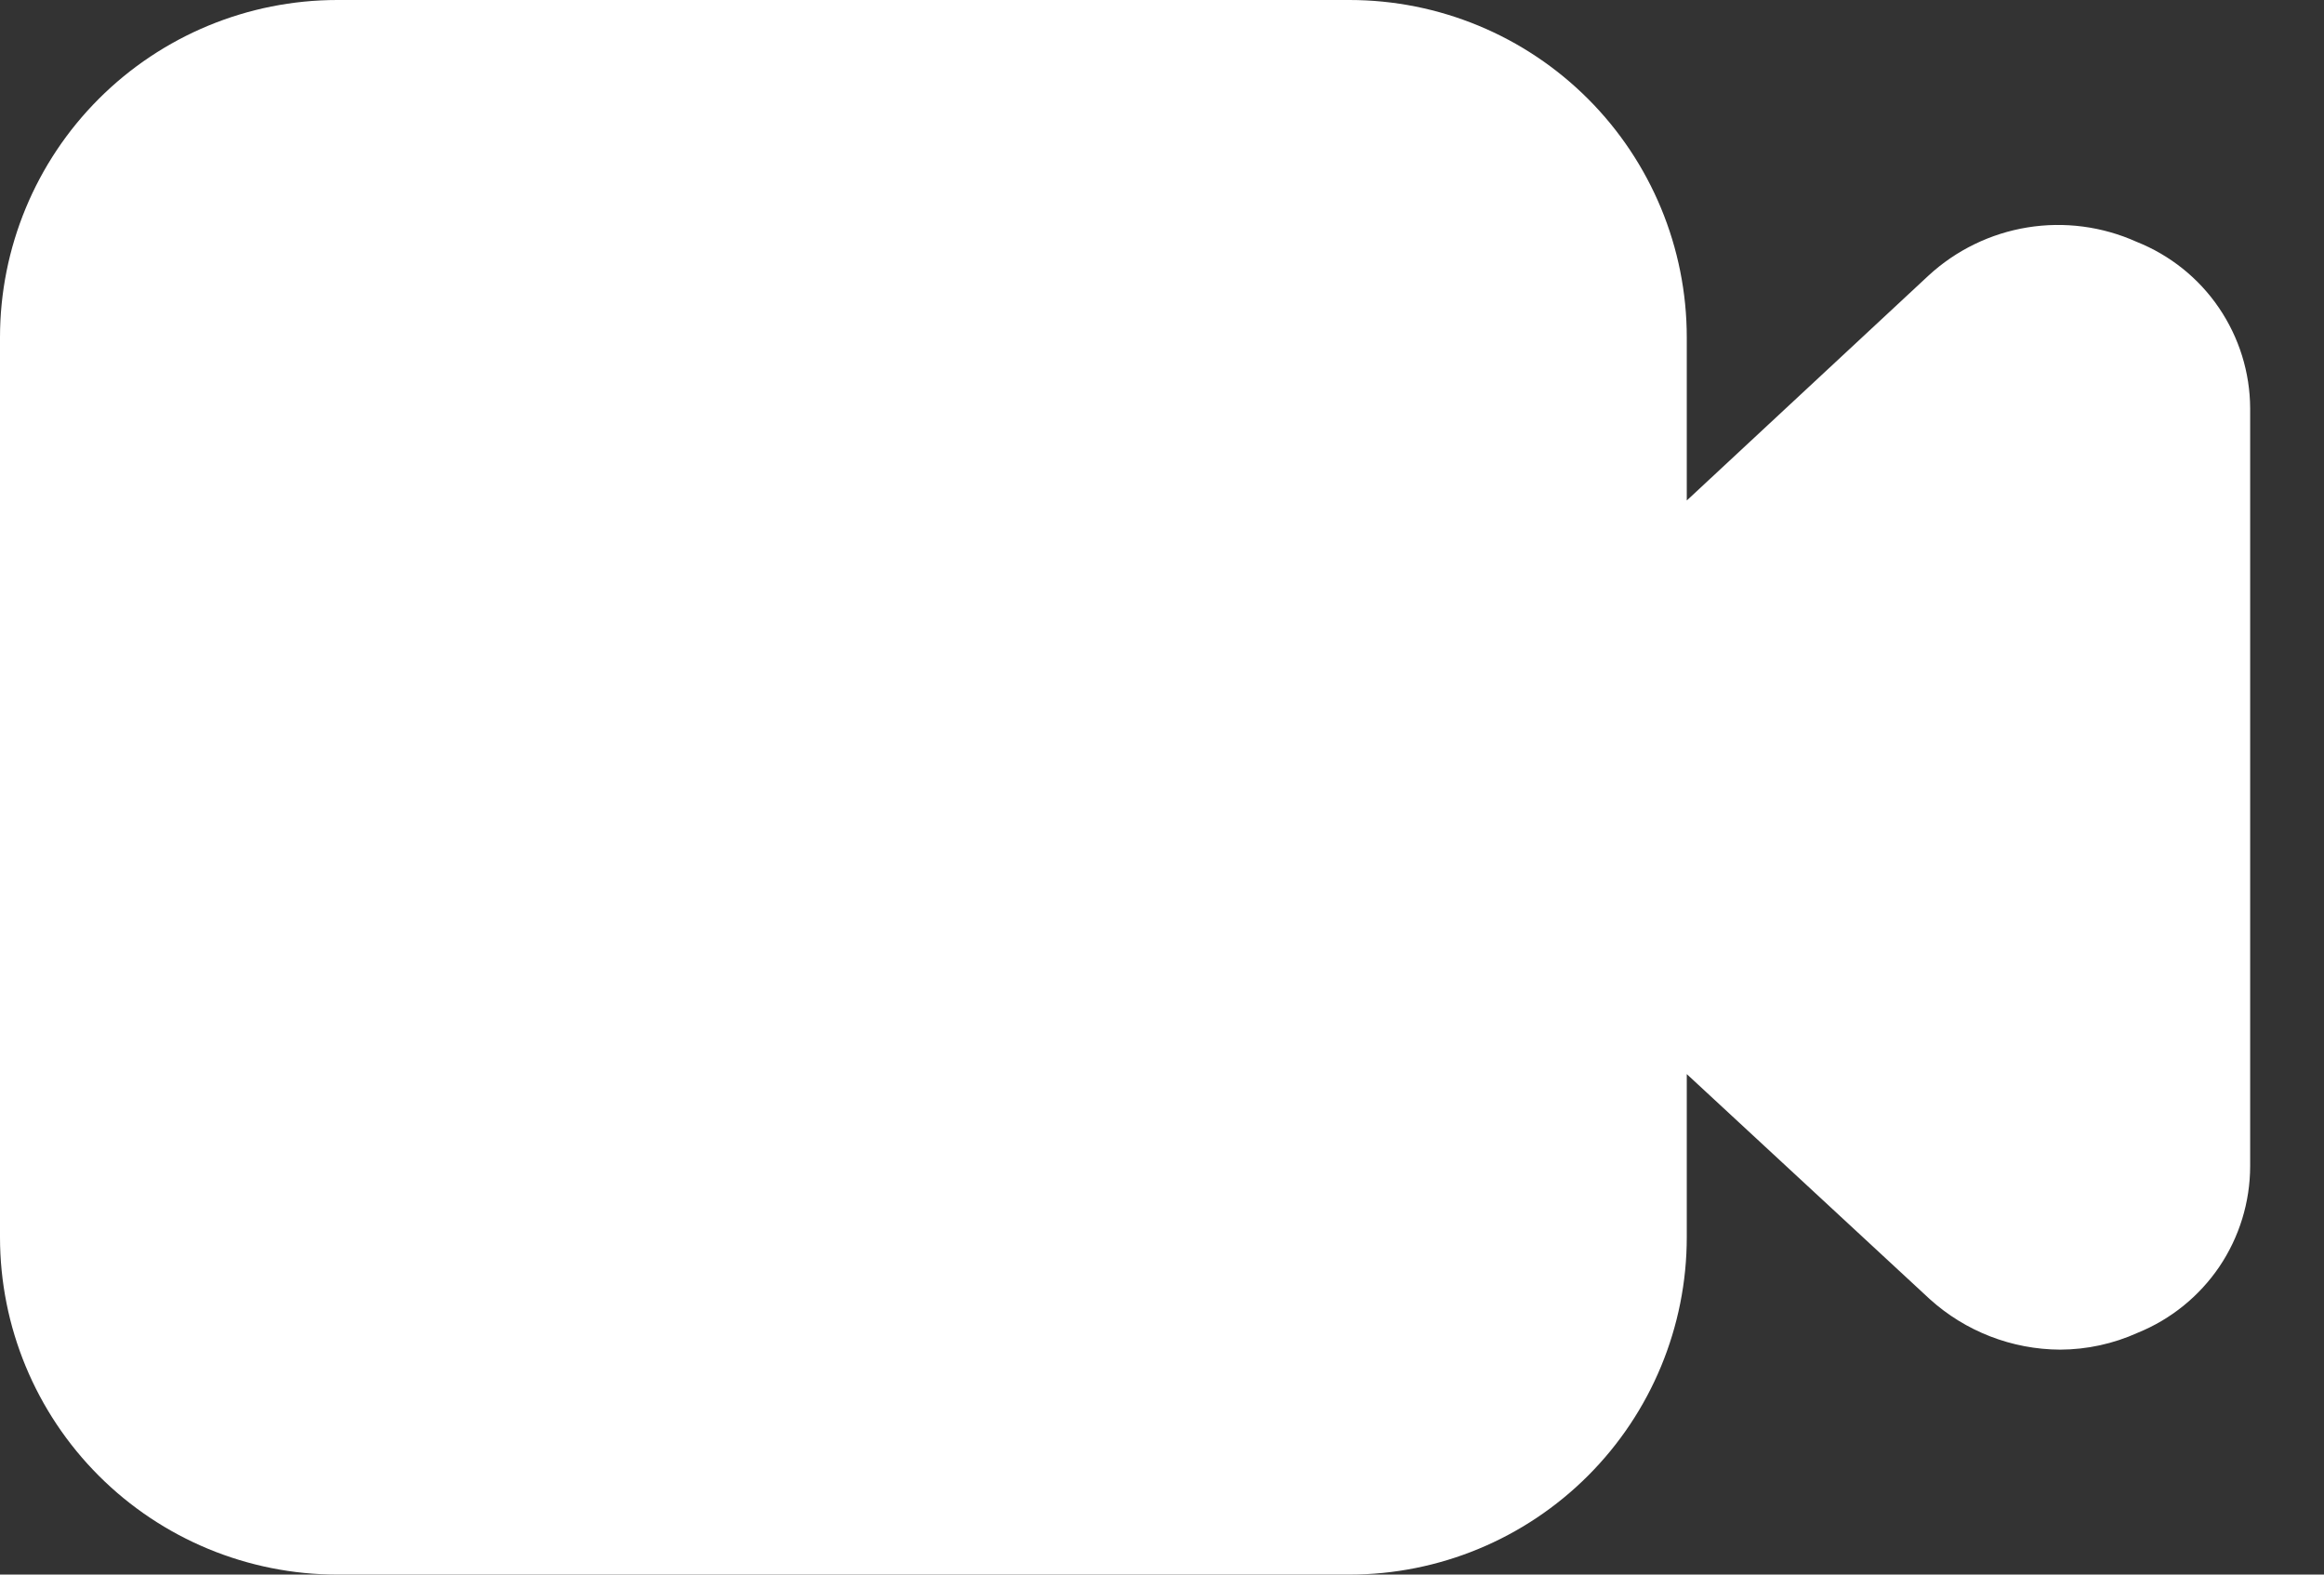 <svg width="31" height="21" viewBox="0 0 31 21" fill="none" xmlns="http://www.w3.org/2000/svg">
<rect x="0" y="0" width="31" height="21" fill="#333333" stroke="none"/>
<path d="M28.5 3.225C28.044 3.02 27.538 2.953 27.045 3.033C26.552 3.113 26.093 3.336 25.725 3.675L22.5 6.675V4.5C22.5 3.307 22.026 2.162 21.182 1.318C20.338 0.474 19.194 0 18 0H4.5C3.307 0 2.162 0.474 1.318 1.318C0.474 2.162 0 3.307 0 4.5V16.5C0 17.694 0.474 18.838 1.318 19.682C2.162 20.526 3.307 21 4.5 21H18C19.194 21 20.338 20.526 21.182 19.682C22.026 18.838 22.5 17.694 22.5 16.5V14.325L25.74 17.325C26.217 17.757 26.837 17.997 27.48 18C27.837 17.999 28.19 17.922 28.515 17.775C28.957 17.596 29.336 17.289 29.604 16.894C29.871 16.498 30.014 16.032 30.015 15.555V5.445C30.013 4.966 29.867 4.499 29.597 4.103C29.327 3.707 28.945 3.402 28.5 3.225Z" fill="white"/>
</svg>
